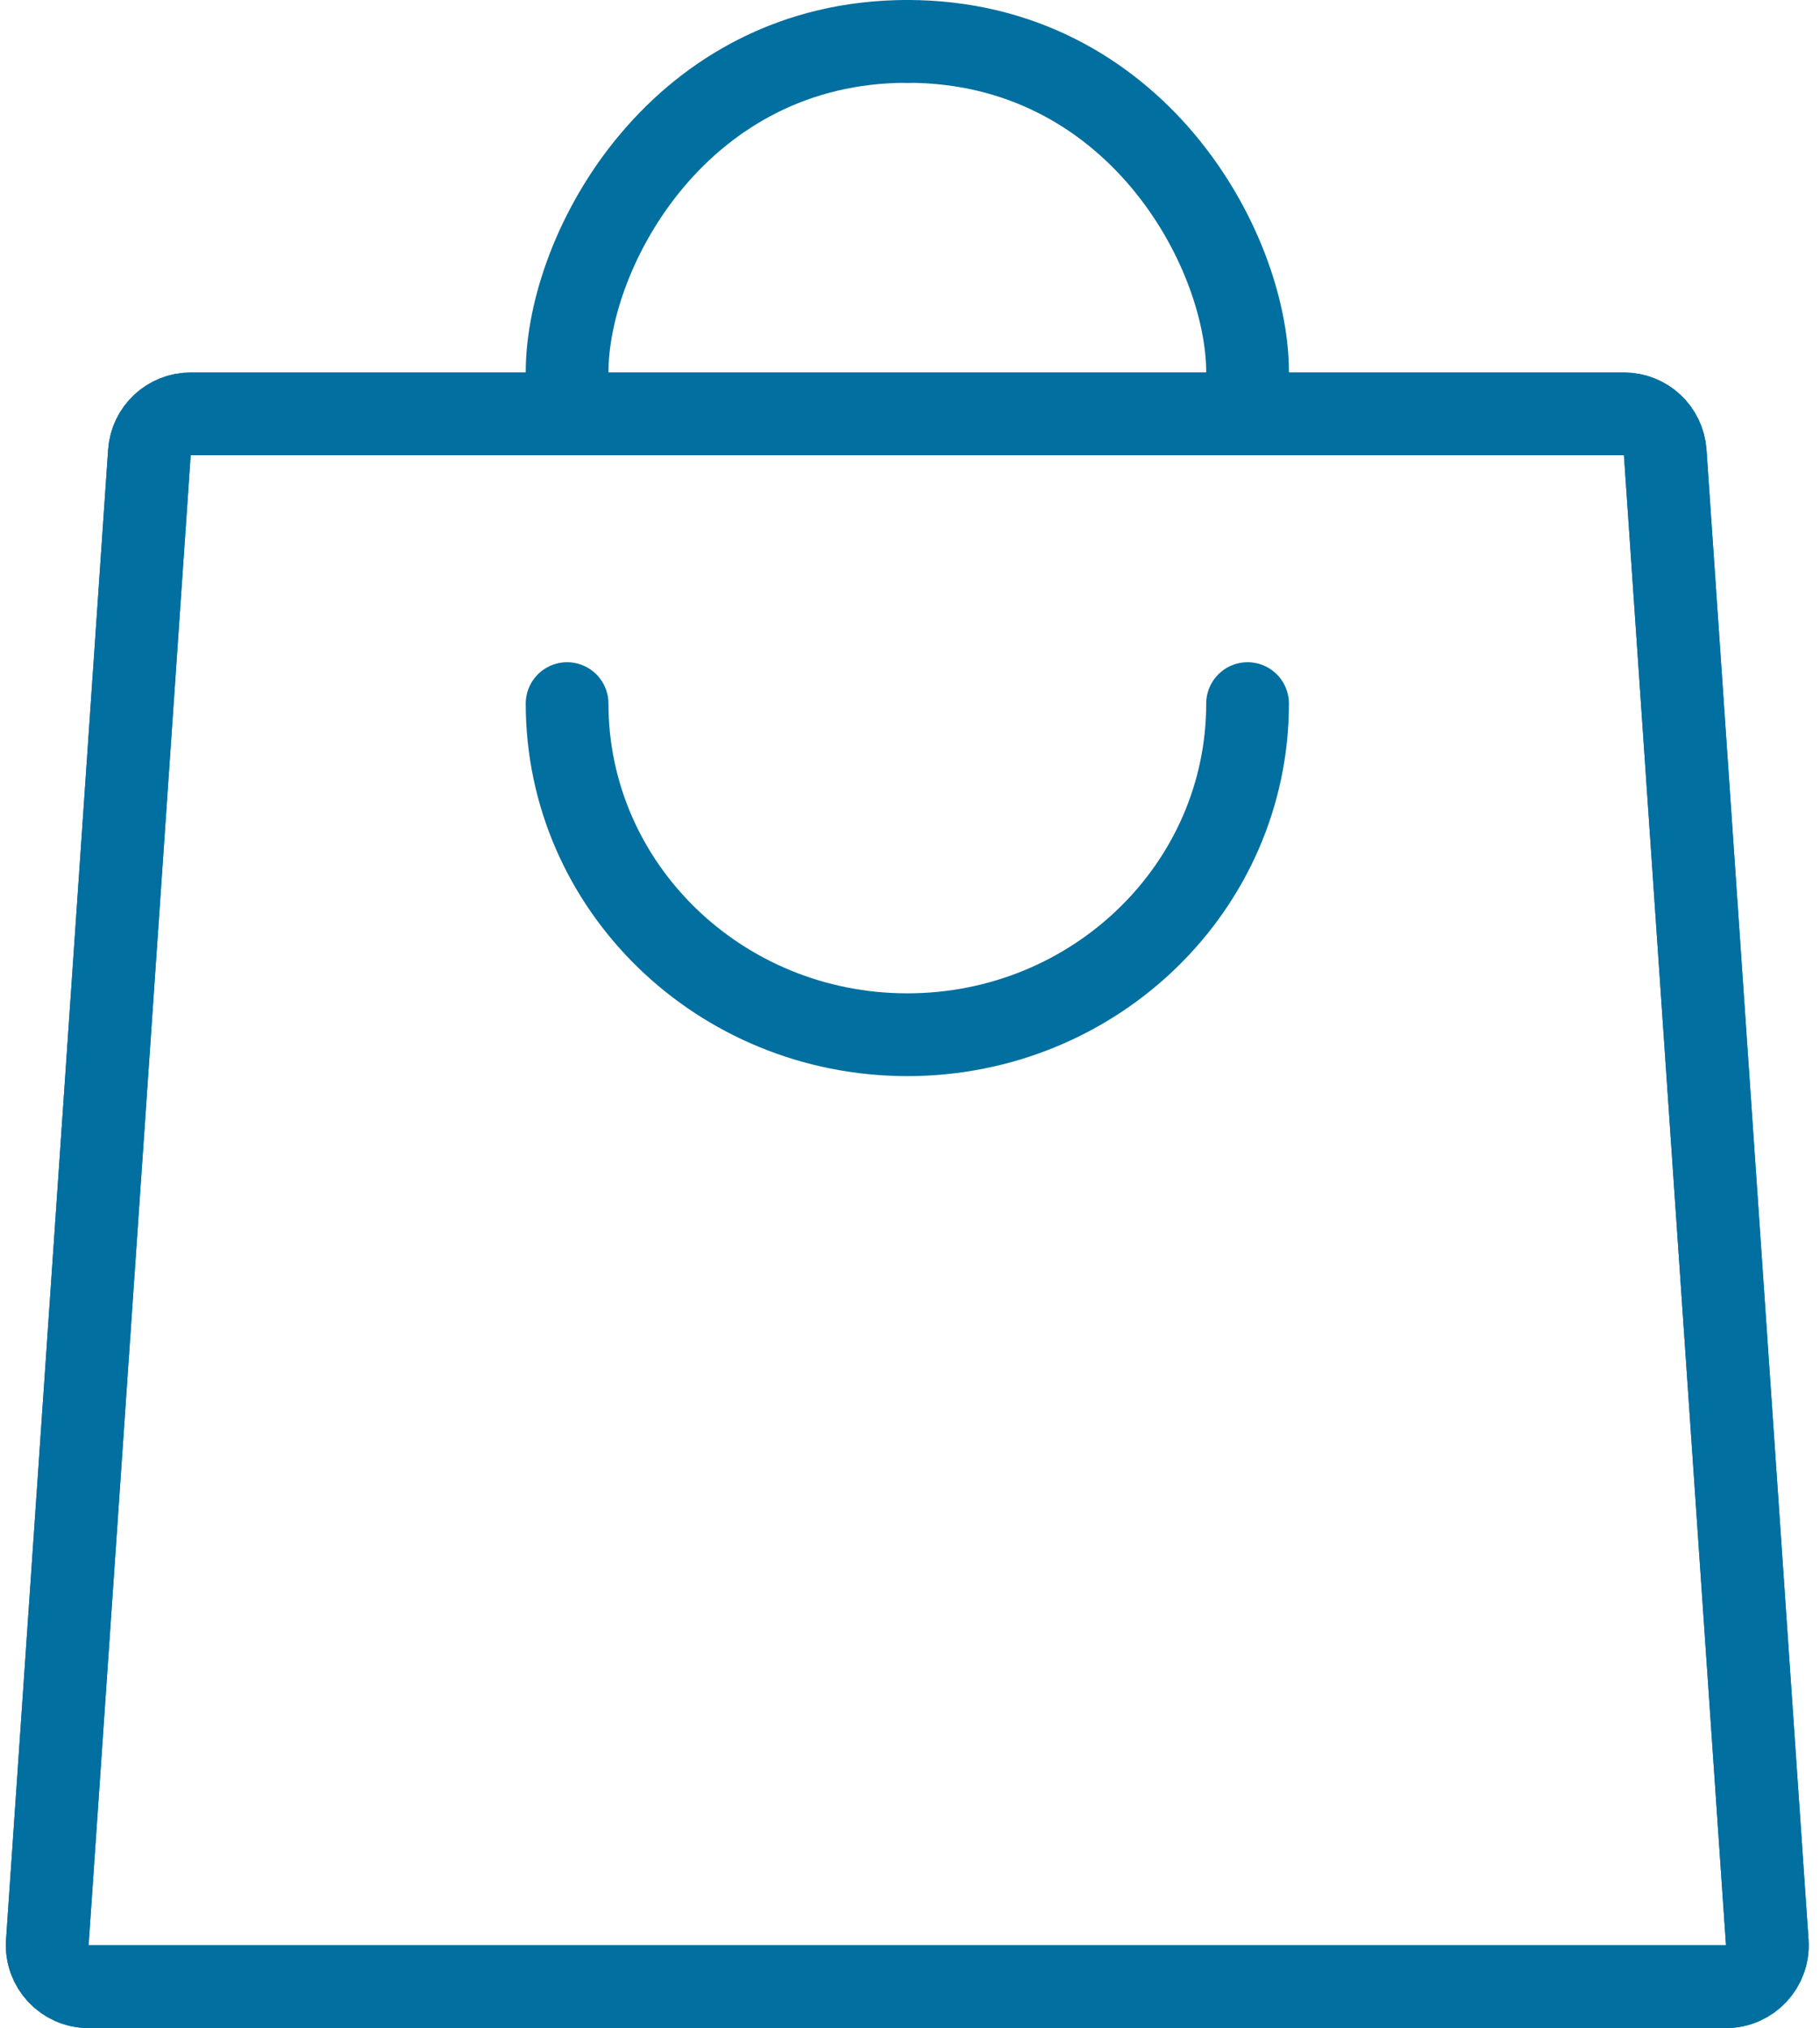 <svg width="44" height="49" viewBox="0 0 44 49" fill="none" xmlns="http://www.w3.org/2000/svg">
    <path d="M13.71 9C13.71 6 16.452 1 21.936 1" stroke="#016F9F" stroke-width="2" stroke-linecap="round" />
    <path d="M30.161 9C30.161 6 27.419 1 21.936 1" stroke="#016F9F" stroke-width="2" stroke-linecap="round" />
    <path d="M3.612 10.932C3.648 10.407 4.084 10 4.609 10H39.26C39.786 10 40.222 10.407 40.258 10.932L42.725 46.931C42.765 47.509 42.307 48 41.728 48H2.142C1.563 48 1.105 47.509 1.144 46.931L3.612 10.932Z" stroke="#016F9F" stroke-width="2" />
    <path d="M3.612 10.932C3.648 10.407 4.084 10 4.609 10H39.26C39.786 10 40.222 10.407 40.258 10.932L42.725 46.931C42.765 47.509 42.307 48 41.728 48H2.142C1.563 48 1.105 47.509 1.144 46.931L3.612 10.932Z" stroke="#016F9F" stroke-width="2" />
    <path d="M30.161 17C30.161 21.418 26.478 25 21.936 25C17.393 25 13.71 21.418 13.71 17" stroke="#016F9F" stroke-width="2" stroke-linecap="round" />
</svg>
    